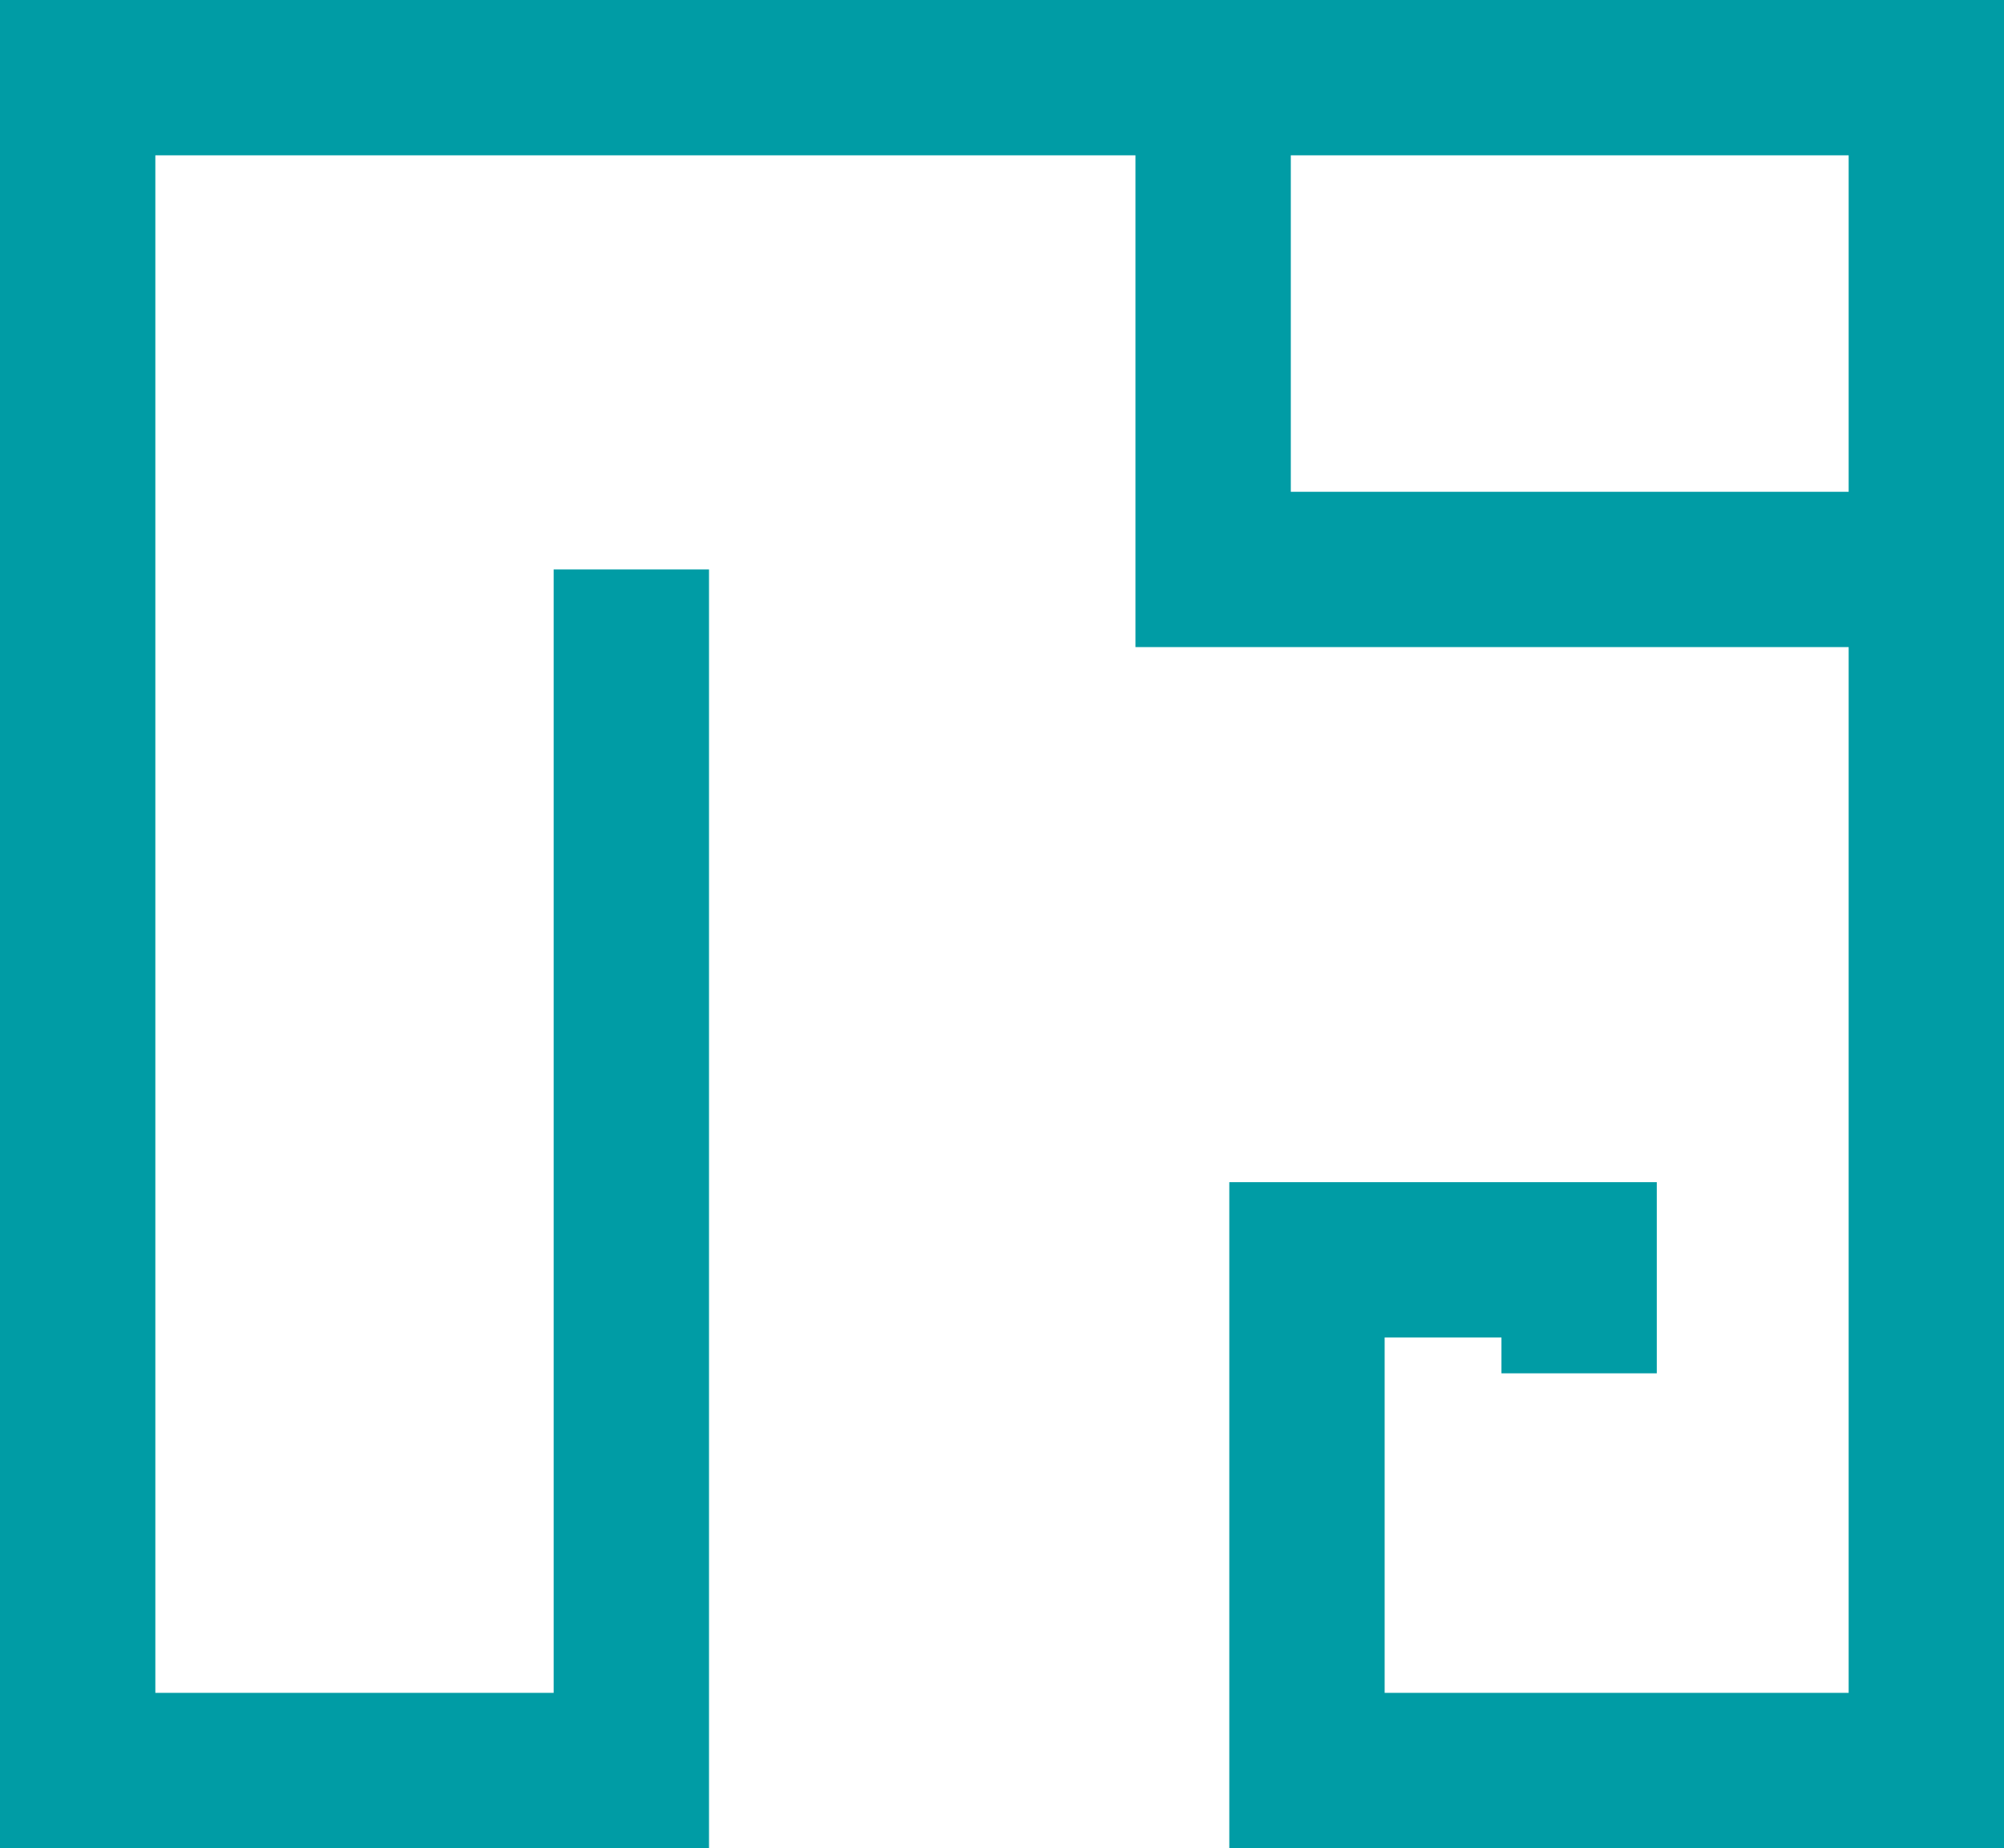 <svg width="129" height="119" viewBox="0 0 129 119" fill="none" xmlns="http://www.w3.org/2000/svg">
<path d="M101.65 88.425V81.117H84.132V114H124V36.665M40.64 36.665V114H5C5 77.667 5 5 5 5H78.091M78.091 5H124V36.665M78.091 5V36.665H124" stroke="#009CA5" stroke-width="10"/>
</svg>
